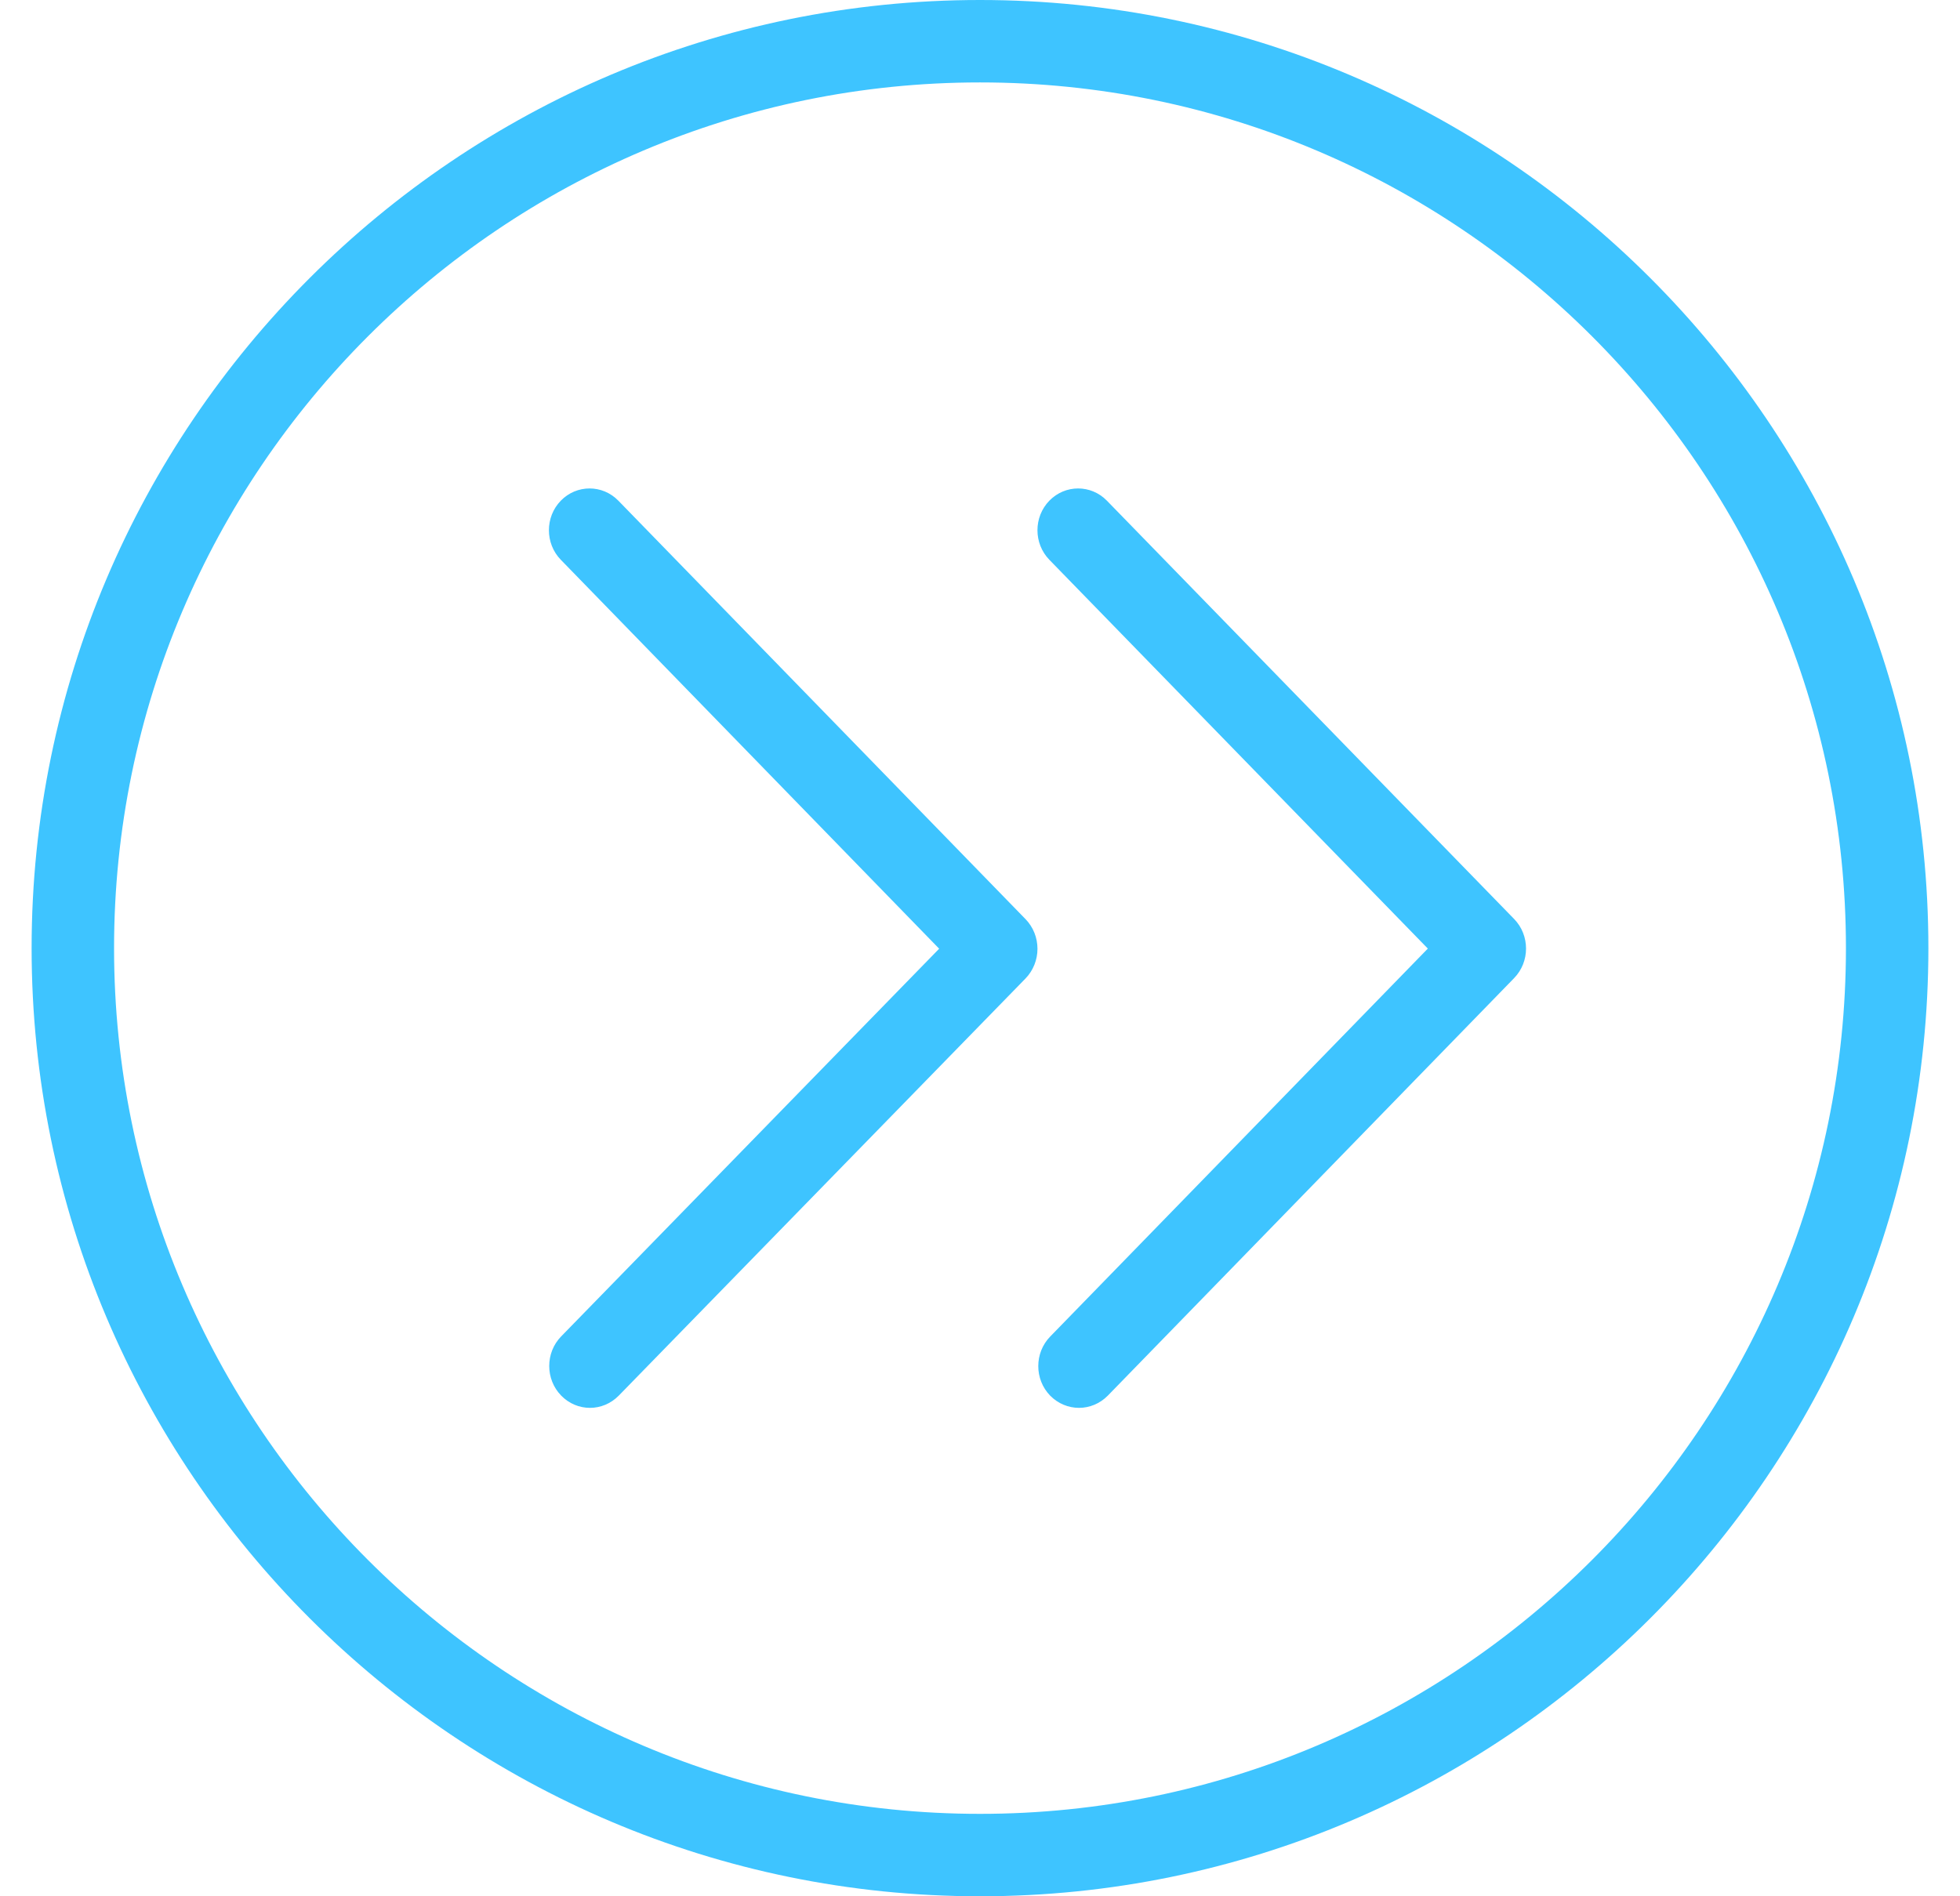 <?xml version="1.0" encoding="UTF-8"?> <svg xmlns="http://www.w3.org/2000/svg" xmlns:xlink="http://www.w3.org/1999/xlink" width="31px" height="30px" viewBox="0 0 31 30" version="1.1"><!-- Generator: Sketch 63.1 (92452) - https://sketch.com --><title>Combined Shape</title><desc>Created with Sketch.</desc><g id="Solutions" stroke="none" stroke-width="1" fill="none" fill-rule="evenodd"><g id="Solutions-—-Hover" transform="translate(-569, -1783)" fill="#3EC4FF"><g id="Group-2" transform="translate(-1, 1491)"><path d="M585.5,292 C593.771,292 600.5,298.729 600.5,307 C600.5,315.271 593.771,322 585.5,322 C577.229,322 570.5,315.271 570.5,307 C570.5,298.729 577.229,292 585.5,292 Z M585.5,293.304 C577.949,293.304 571.804,299.449 571.804,307 C571.804,314.551 577.949,320.696 585.5,320.696 C593.051,320.696 599.196,314.551 599.196,307 C599.196,299.449 593.051,293.304 585.5,293.304 Z M587.507,299.921 L593.948,306.539 C594.199,306.797 594.199,307.216 593.948,307.474 L587.521,314.08 C587.395,314.208 587.23,314.273 587.066,314.273 C586.901,314.273 586.736,314.208 586.61,314.08 C586.359,313.822 586.359,313.403 586.61,313.145 L592.583,307.007 L586.597,300.856 C586.346,300.598 586.346,300.179 586.597,299.921 C586.848,299.663 587.256,299.663 587.507,299.921 Z M579.78,299.921 L586.221,306.542 C586.342,306.667 586.409,306.835 586.409,307.011 C586.409,307.185 586.341,307.355 586.221,307.479 L579.786,314.08 C579.66,314.208 579.496,314.273 579.331,314.273 C579.166,314.273 579.001,314.208 578.875,314.078 C578.624,313.82 578.624,313.401 578.875,313.143 L584.854,307.009 L578.87,300.856 C578.619,300.598 578.619,300.179 578.87,299.921 C579.121,299.663 579.529,299.663 579.78,299.921 Z" id="Combined-Shape"></path></g></g></g></svg> 